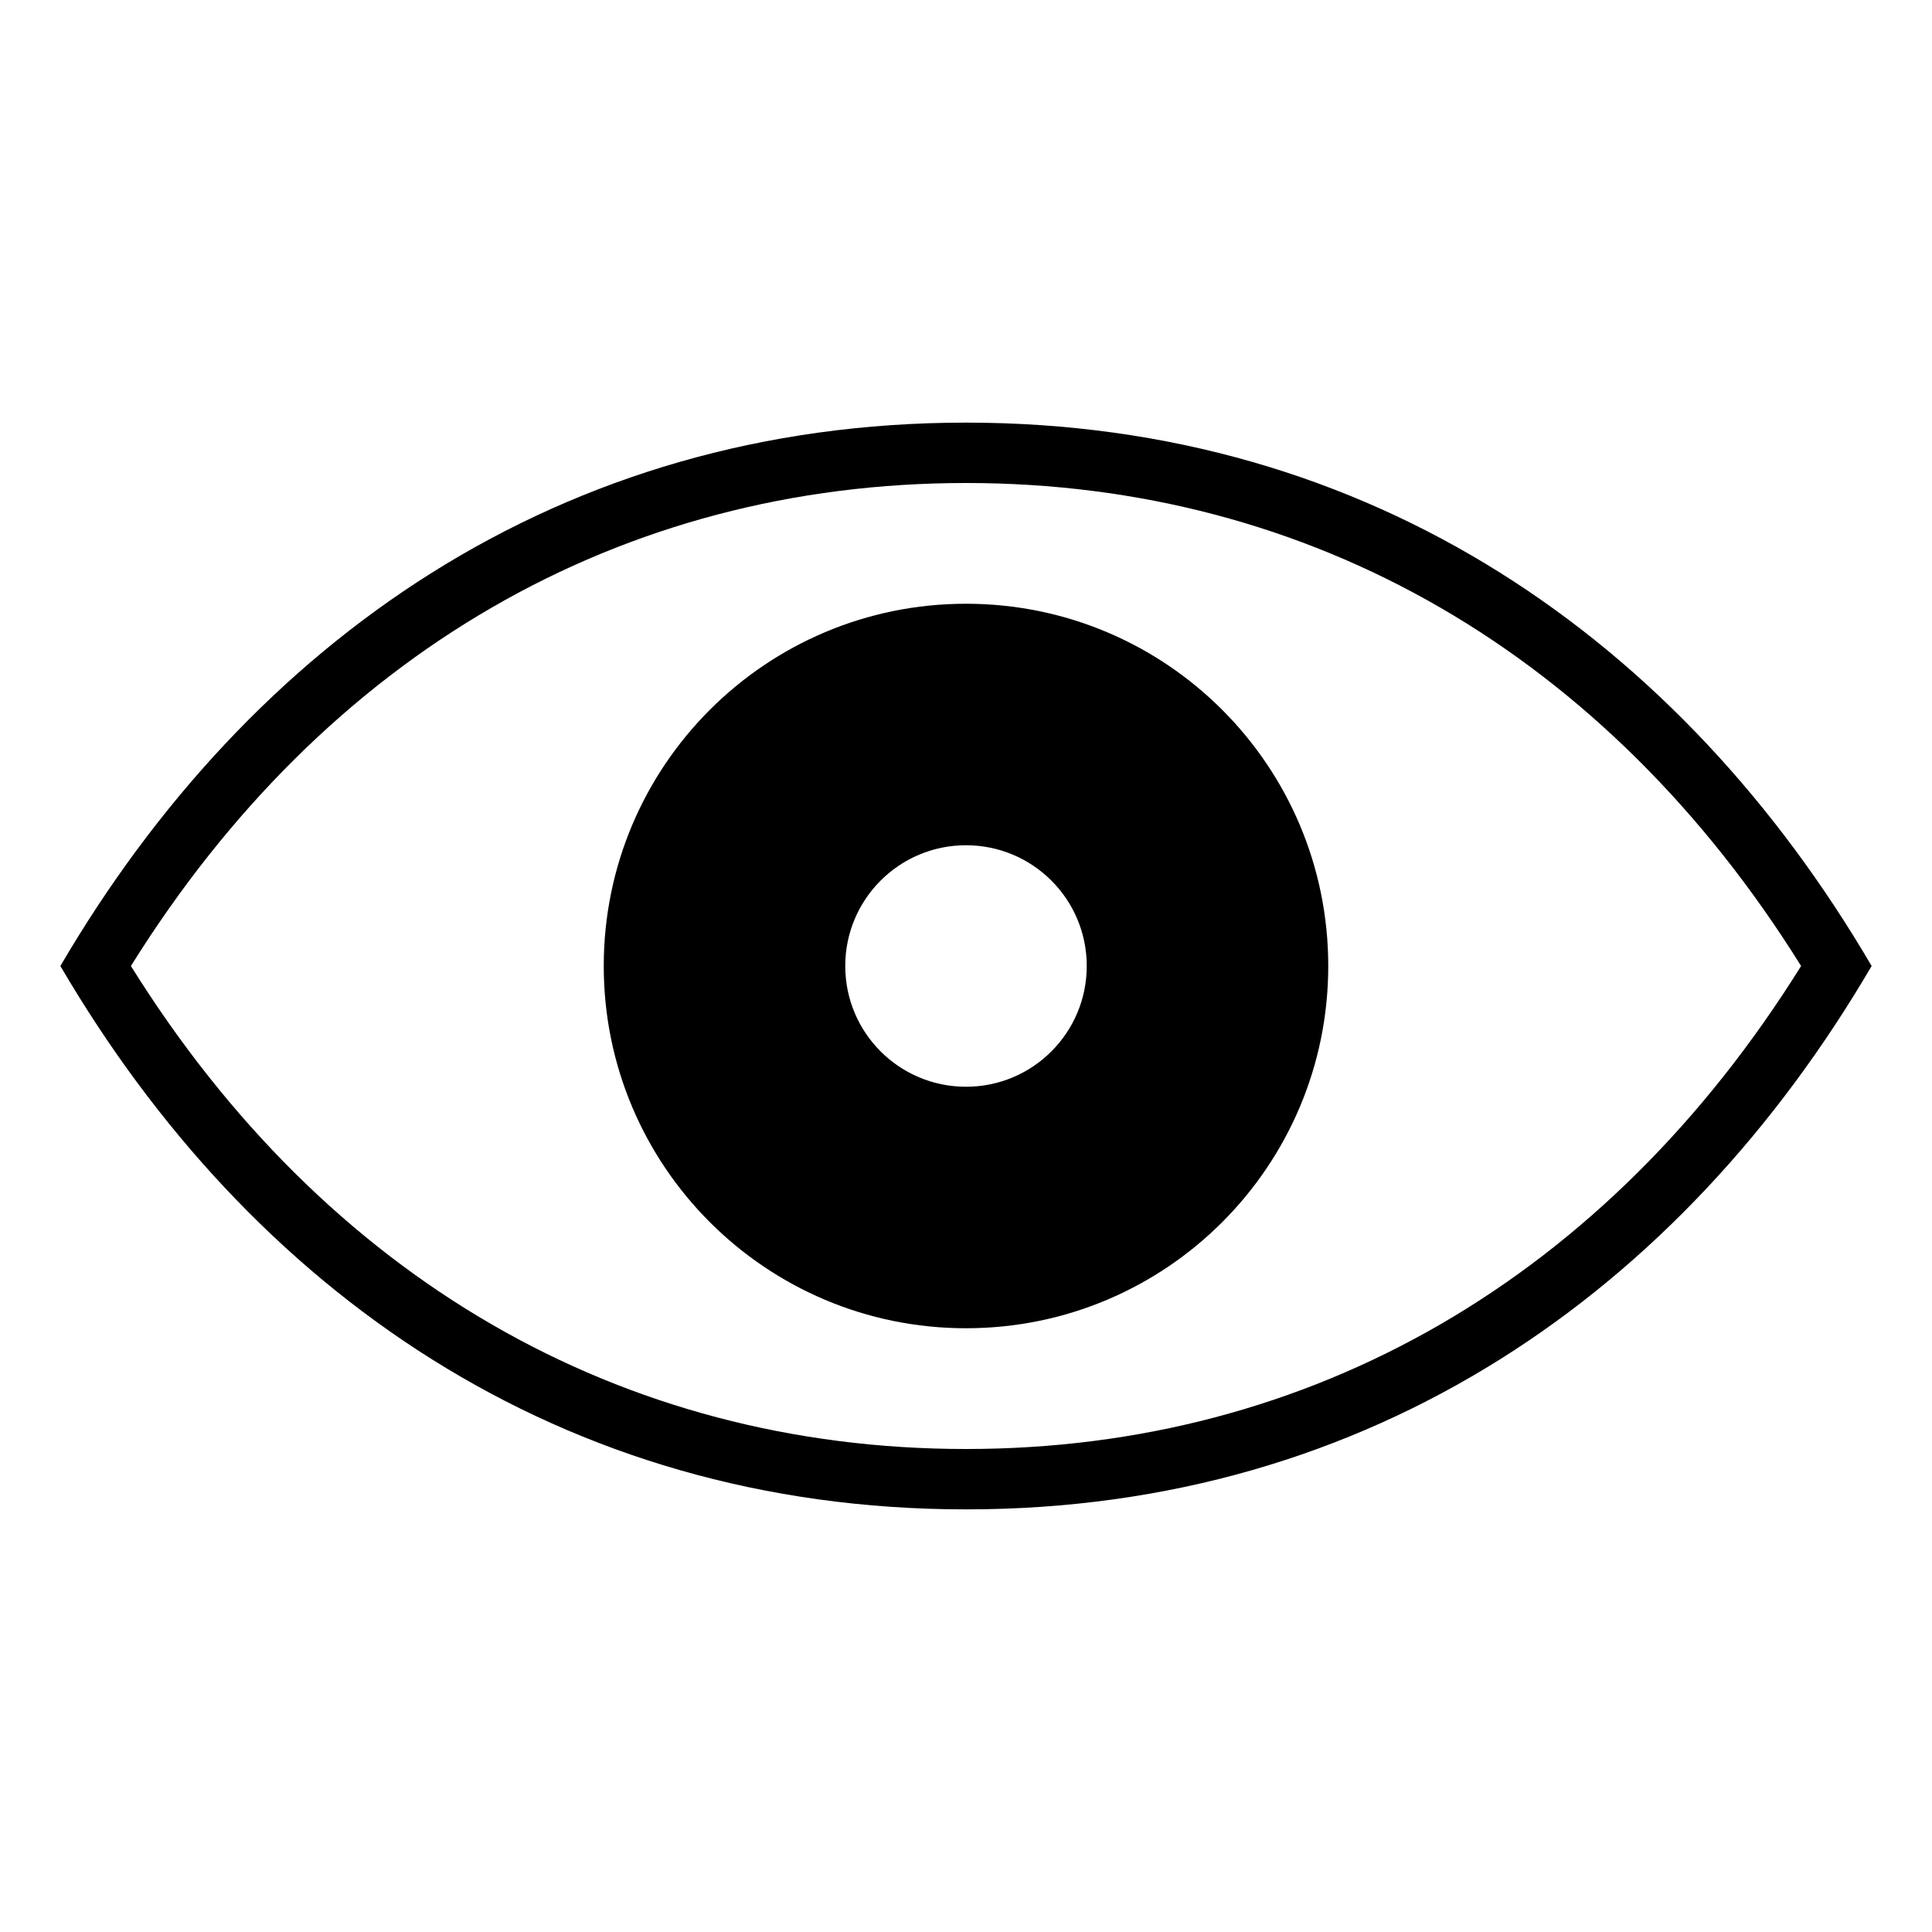 <svg xmlns="http://www.w3.org/2000/svg" viewBox="0 0 128 128"><path d="M64 40c-13.254 0-24 10.738-24 24s10.746 24 24 24c13.262 0 24-10.738 24-24S77.262 40 64 40zm0 32c-4.422 0-8-3.58-8-8s3.578-8 8-8 8 3.58 8 8-3.578 8-8 8z"/><path d="M64 28C37.078 28 16.586 42.5 4 64c12.586 21.5 33.078 36 60 36s47.414-14.5 60-36c-12.586-21.5-33.078-36-60-36zm0 68C41.112 96 21.55 84.66 8.673 64 21.55 43.34 41.113 32 64 32s42.45 11.34 55.327 32C106.45 84.66 86.887 96 64 96z"/></svg>